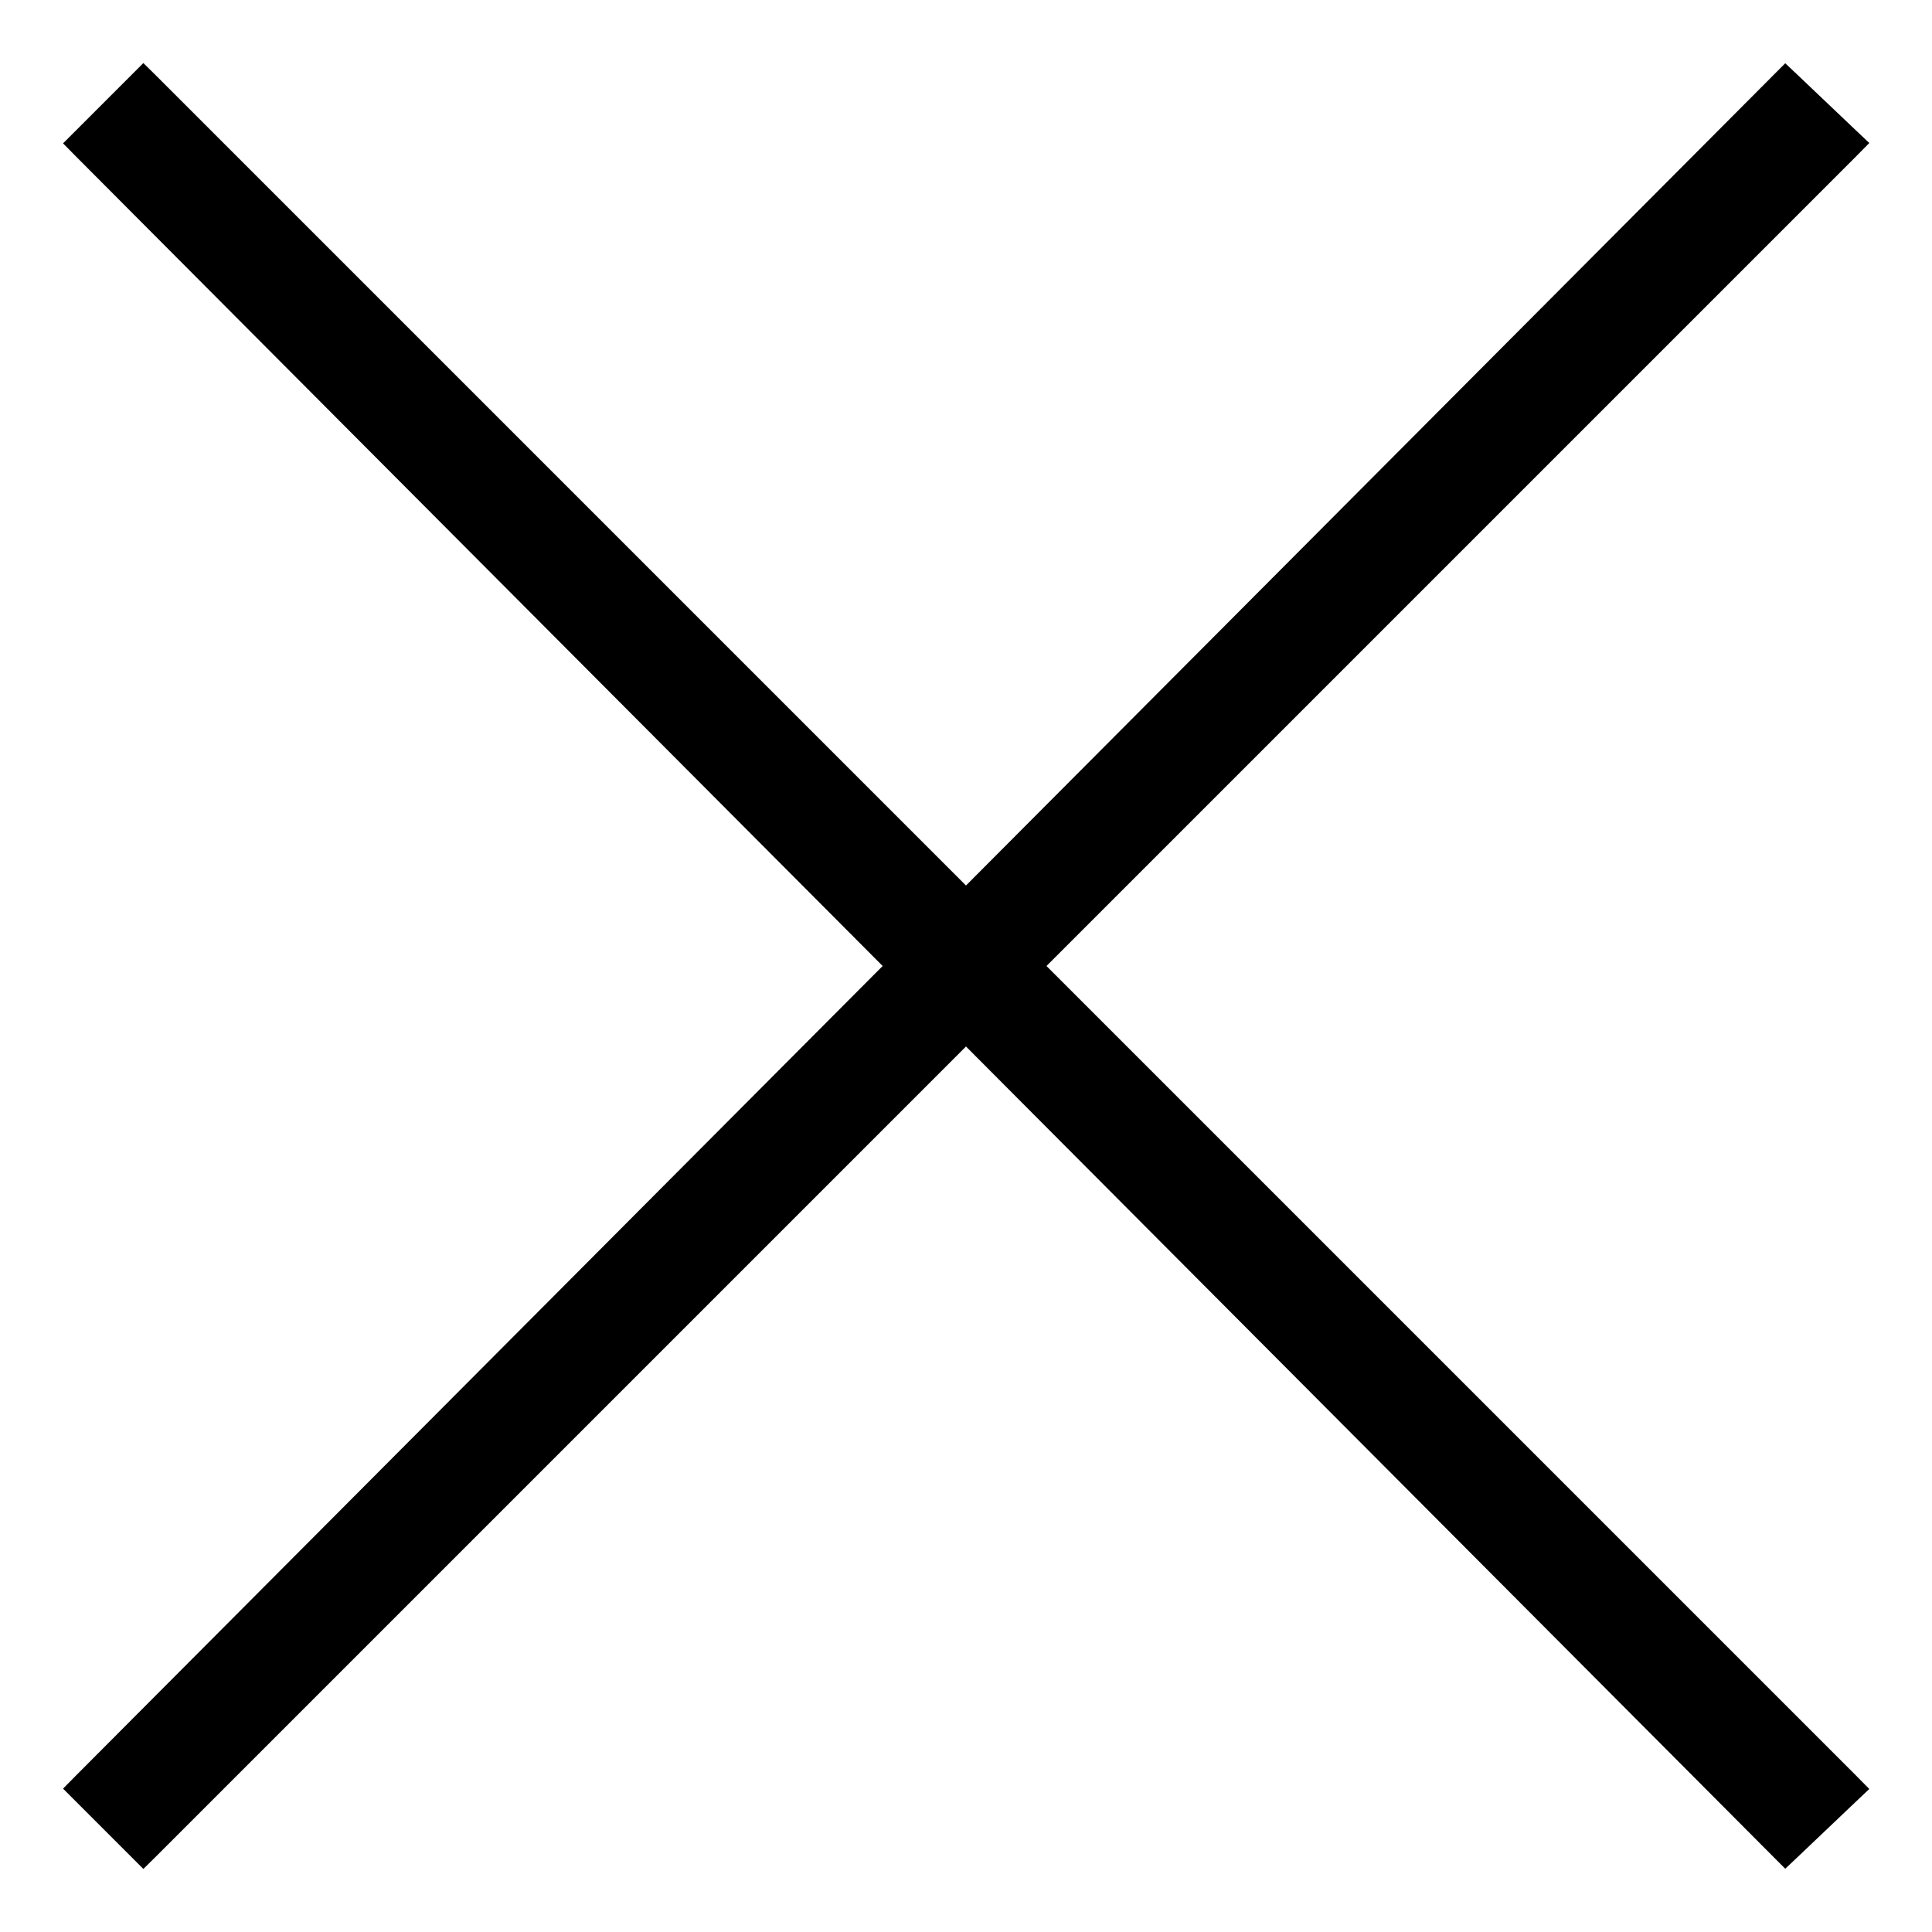 <svg width="22" height="22" viewBox="0 0 22 22" fill="none" xmlns="http://www.w3.org/2000/svg">
<path d="M20.402 0.927L20.331 0.86L20.262 0.929L11 10.225L1.704 0.929L1.633 0.859L1.563 0.929L0.929 1.563L0.859 1.633L0.929 1.704L10.192 11L0.929 20.296L0.859 20.367L0.929 20.437L1.563 21.071L1.633 21.141L1.704 21.071L11 11.775L20.262 21.071L20.331 21.14L20.402 21.073L21.069 20.439L21.143 20.369L21.071 20.296L11.775 11L21.071 1.704L21.143 1.631L21.069 1.561L20.402 0.927Z" fill="black" stroke="black" stroke-width="0.2"/>
</svg>
